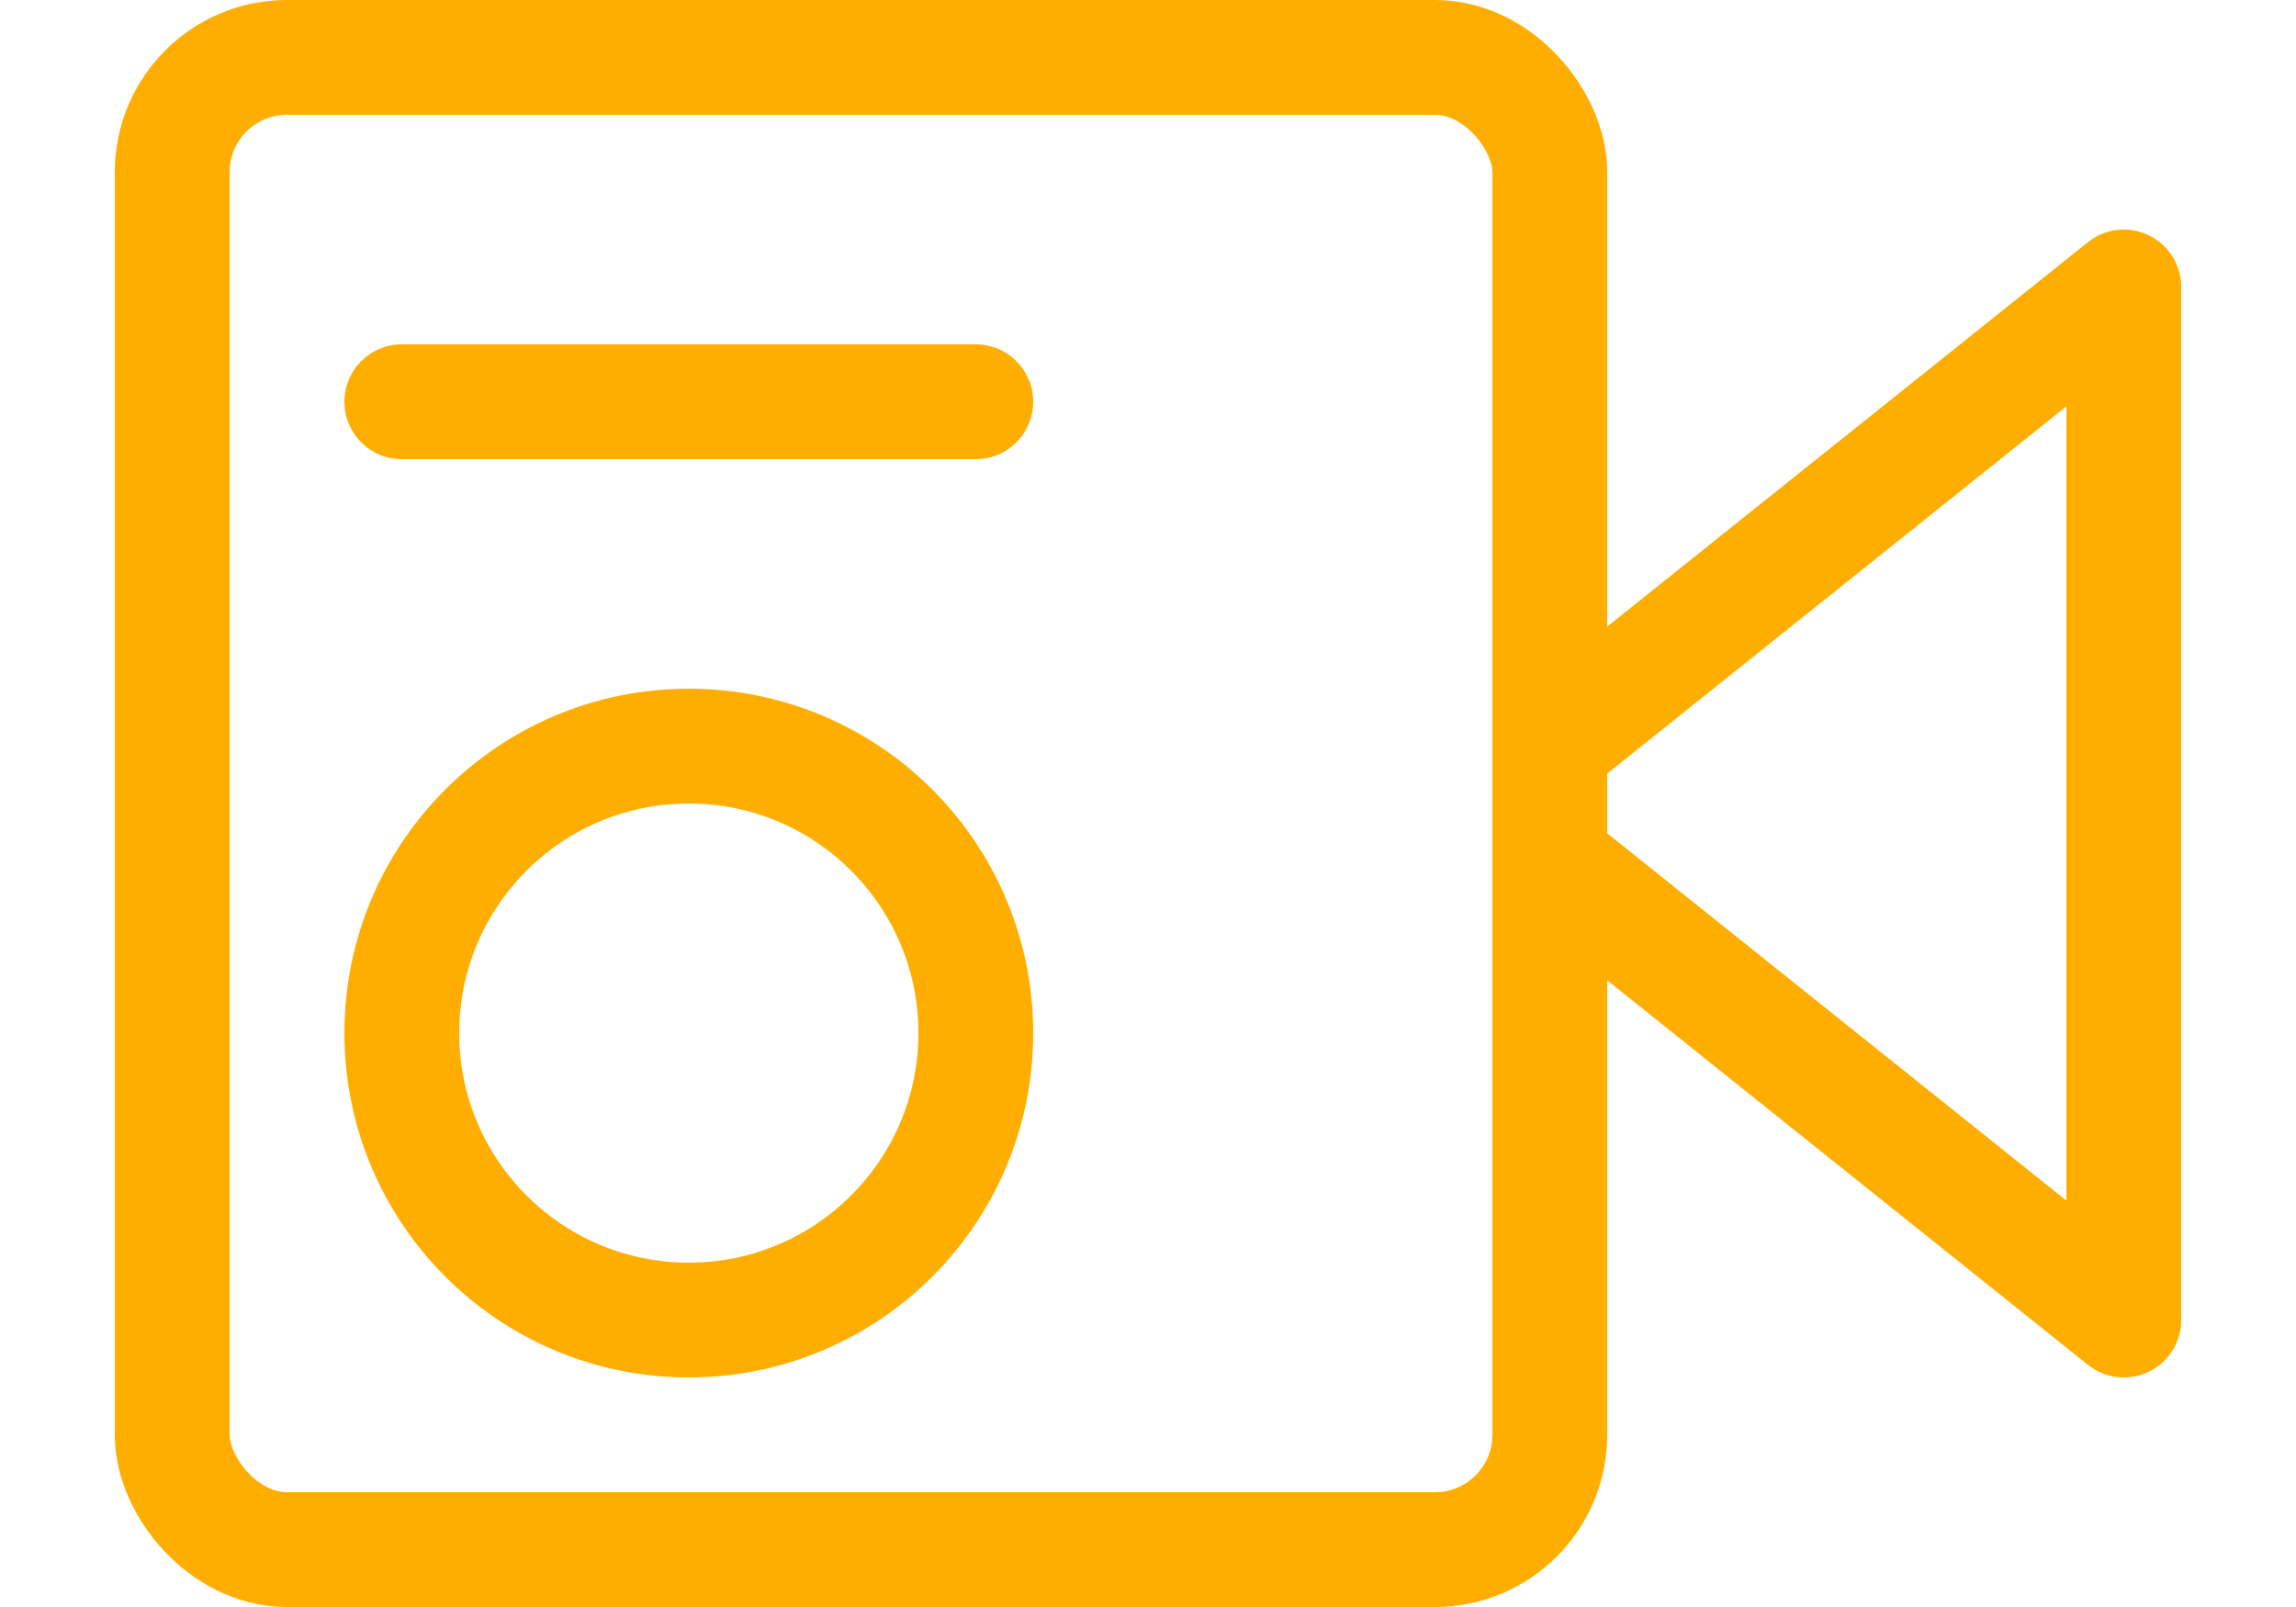<svg xmlns="http://www.w3.org/2000/svg" width="20" height="14" viewBox="0 0 20 14"><rect x="1.5" y="0.5" width="12" height="13" rx="1" style="fill:none;stroke:#FFAE00 ;stroke-linecap:round;stroke-linejoin:round"/><polyline points="13.5 6.499 18.5 2.5 18.5 11.5 13.5 7.5" style="fill:none;stroke:#FFAE00 ;stroke-linecap:round;stroke-linejoin:round"/><line x1="3.5" y1="3.5" x2="8.5" y2="3.5" style="fill:none;stroke:#FFAE00 ;stroke-linecap:round;stroke-linejoin:round"/><circle cx="6" cy="9" r="2.5" style="fill:none;stroke:#FFAE00 ;stroke-linecap:round;stroke-linejoin:round"/></svg>